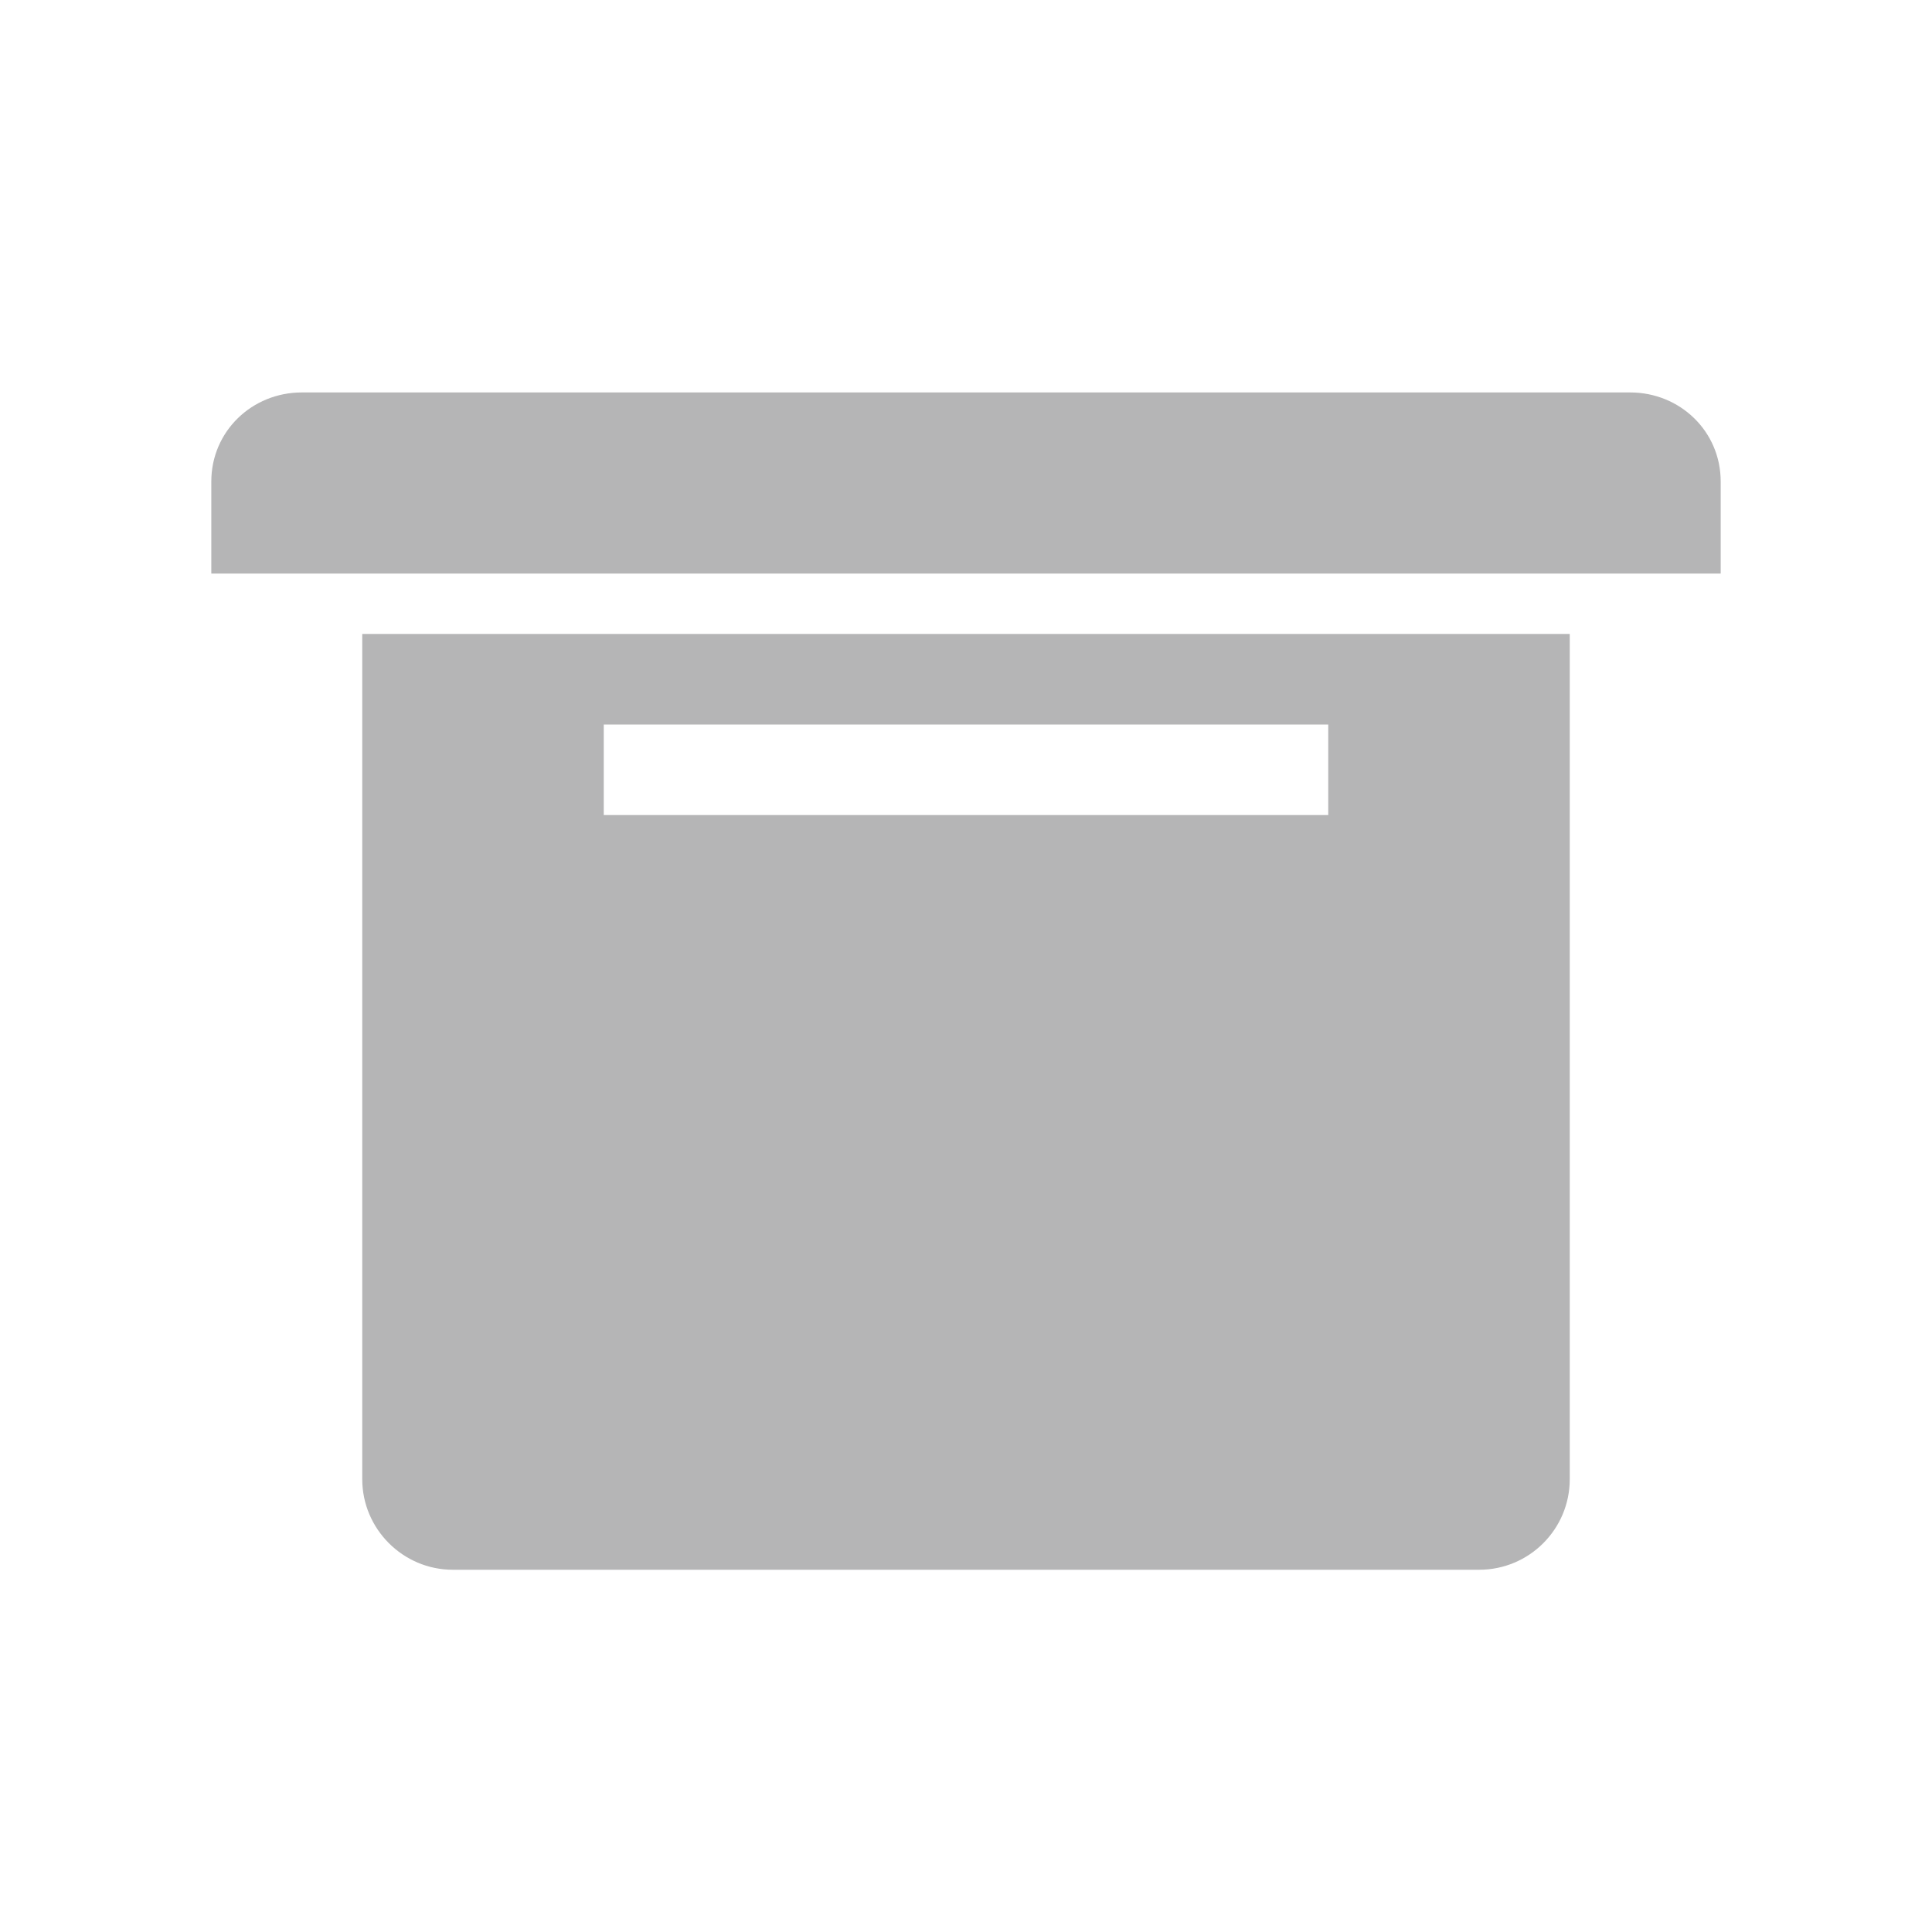 <?xml version="1.0" encoding="iso-8859-1"?>
<!-- Generator: Adobe Illustrator 18.1.1, SVG Export Plug-In . SVG Version: 6.00 Build 0)  -->
<!DOCTYPE svg PUBLIC "-//W3C//DTD SVG 1.1//EN" "http://www.w3.org/Graphics/SVG/1.1/DTD/svg11.dtd">
<svg version="1.1" id="&#x56FE;&#x5C42;_1" xmlns:x="http://ns.adobe.com/Extensibility/1.0/" xmlns:i="http://ns.adobe.com/AdobeIllustrator/10.0/" xmlns:graph="http://ns.adobe.com/Graphs/1.0/"
	 xmlns="http://www.w3.org/2000/svg" xmlns:xlink="http://www.w3.org/1999/xlink" x="0px" y="0px" viewBox="0 0 64 64"
	 enable-background="new 0 0 64 64" xml:space="preserve">
<g>
	<path fill="#B5B5B6" d="M54,13H10c-1.657,0-3,1.293-3,2.95V19h50v-3.05C57,14.293,55.657,13,54,13z"/>
	<path fill="#B5B5B6" d="M12,49c0,1.65,1.35,3,3,3h34c1.657,0,3-1.343,3-3V21H12V49z M20,24h24v3H20V24z"/>
</g>
</svg>
